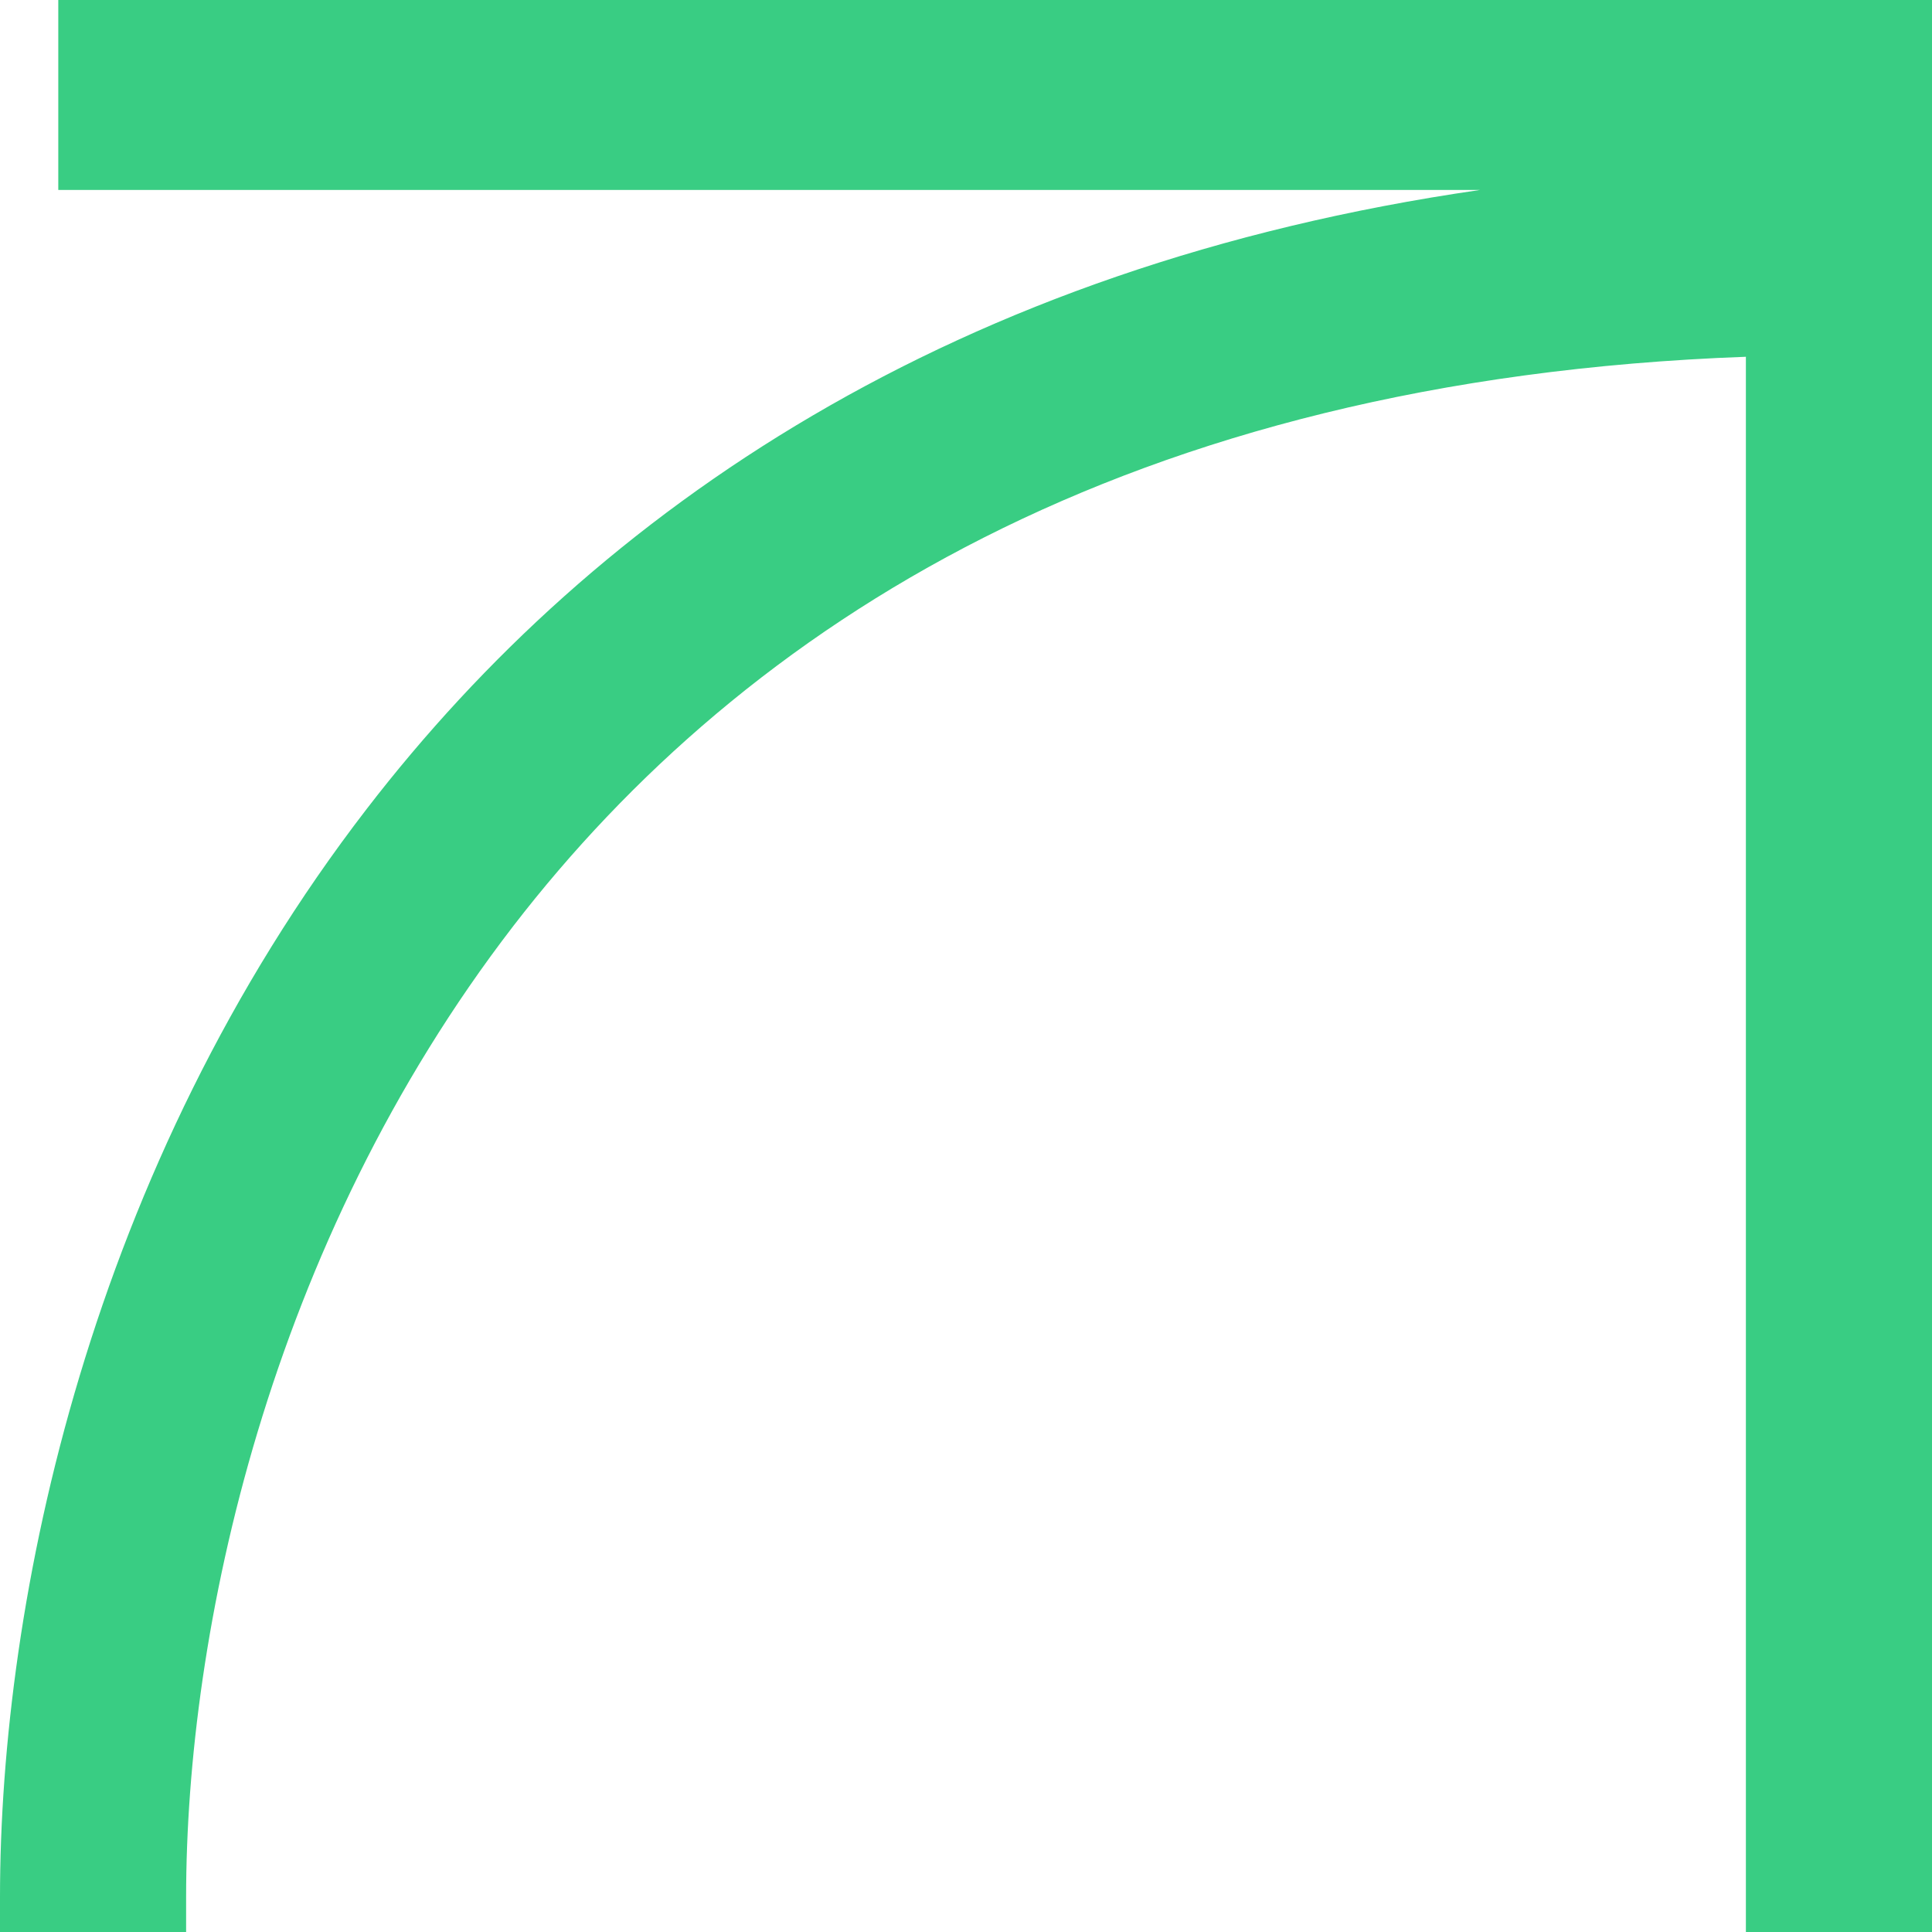 <svg width="6" height="6" viewBox="0 0 6 6" fill="none" xmlns="http://www.w3.org/2000/svg">
<path fill-rule="evenodd" clip-rule="evenodd" d="M5.53 0.482H0.289V0.108H5.892V5.892H5.53L5.53 0.997C3.51 1.041 2.26 1.835 1.508 2.81C0.728 3.822 0.47 5.05 0.47 5.892H0.108C0.108 4.985 0.384 3.67 1.225 2.578C2.05 1.508 3.406 0.668 5.53 0.623L5.53 0.482Z" fill="#39CD83"/>
<path fill-rule="evenodd" clip-rule="evenodd" d="M0.181 0H6V6H5.422L5.422 1.108C3.498 1.178 2.311 1.946 1.594 2.876C0.832 3.866 0.578 5.068 0.578 5.892V6H0L4.30877e-08 5.892C3.77017e-07 4.966 0.28 3.627 1.139 2.512C1.856 1.581 2.963 0.826 4.596 0.59H0.181V0ZM0.398 0.217V0.373H5.639L5.639 0.73L5.532 0.732C3.44 0.776 2.115 1.601 1.311 2.644C0.52 3.67 0.239 4.9 0.218 5.783H0.363C0.384 4.929 0.657 3.737 1.422 2.744C2.195 1.741 3.476 0.933 5.528 0.888L5.639 0.886V5.783H5.783V0.217H0.398Z" fill="#39CD83"/>
</svg>
